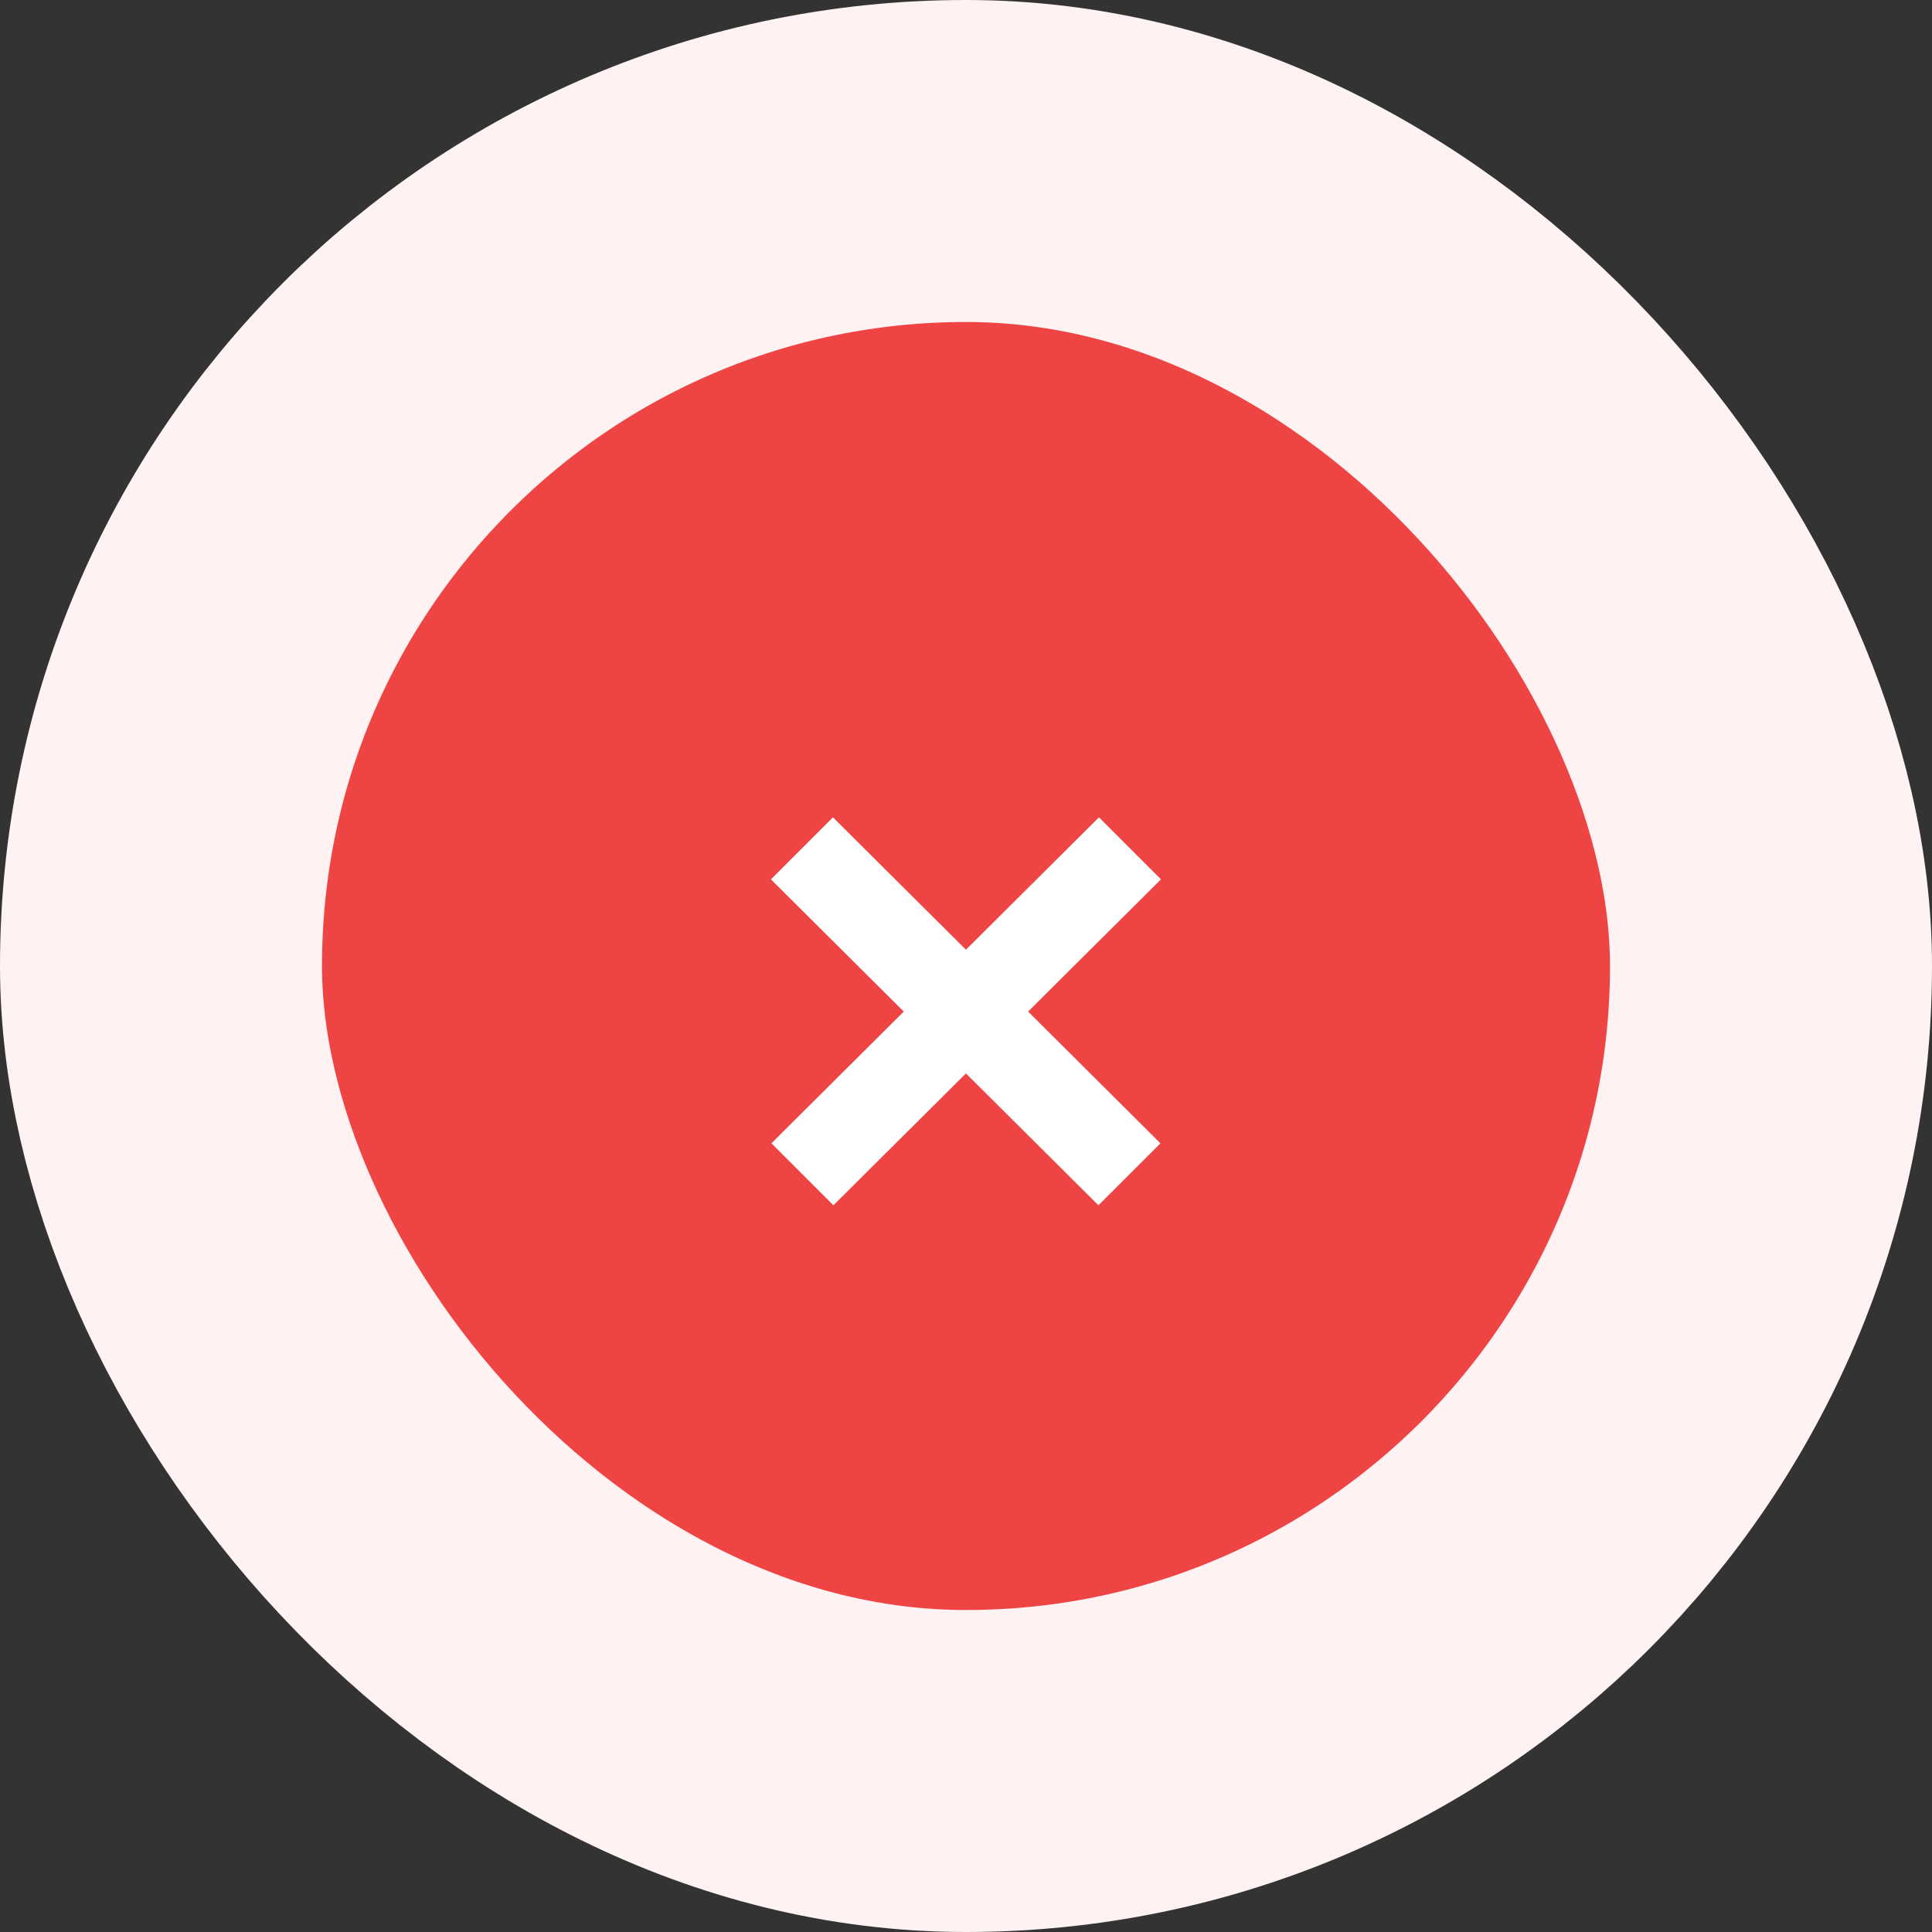 <svg width="48" height="48" viewBox="0 0 48 48" fill="none" xmlns="http://www.w3.org/2000/svg">
<rect x="0" y="0" width="48" height="48" fill="#333333" stroke="none"/>
<rect x="4" y="4" width="40" height="40" rx="20" fill="#EF4444"/>
<rect x="4" y="4" width="40" height="40" rx="20" stroke="#FEF2F2" stroke-width="8"/>
<path d="M20.706 29.945L19.166 28.405L27.303 20.306L28.844 21.847L20.706 29.945ZM27.29 29.945L19.153 21.847L20.694 20.306L28.831 28.405L27.29 29.945Z" fill="white"/>
</svg>
